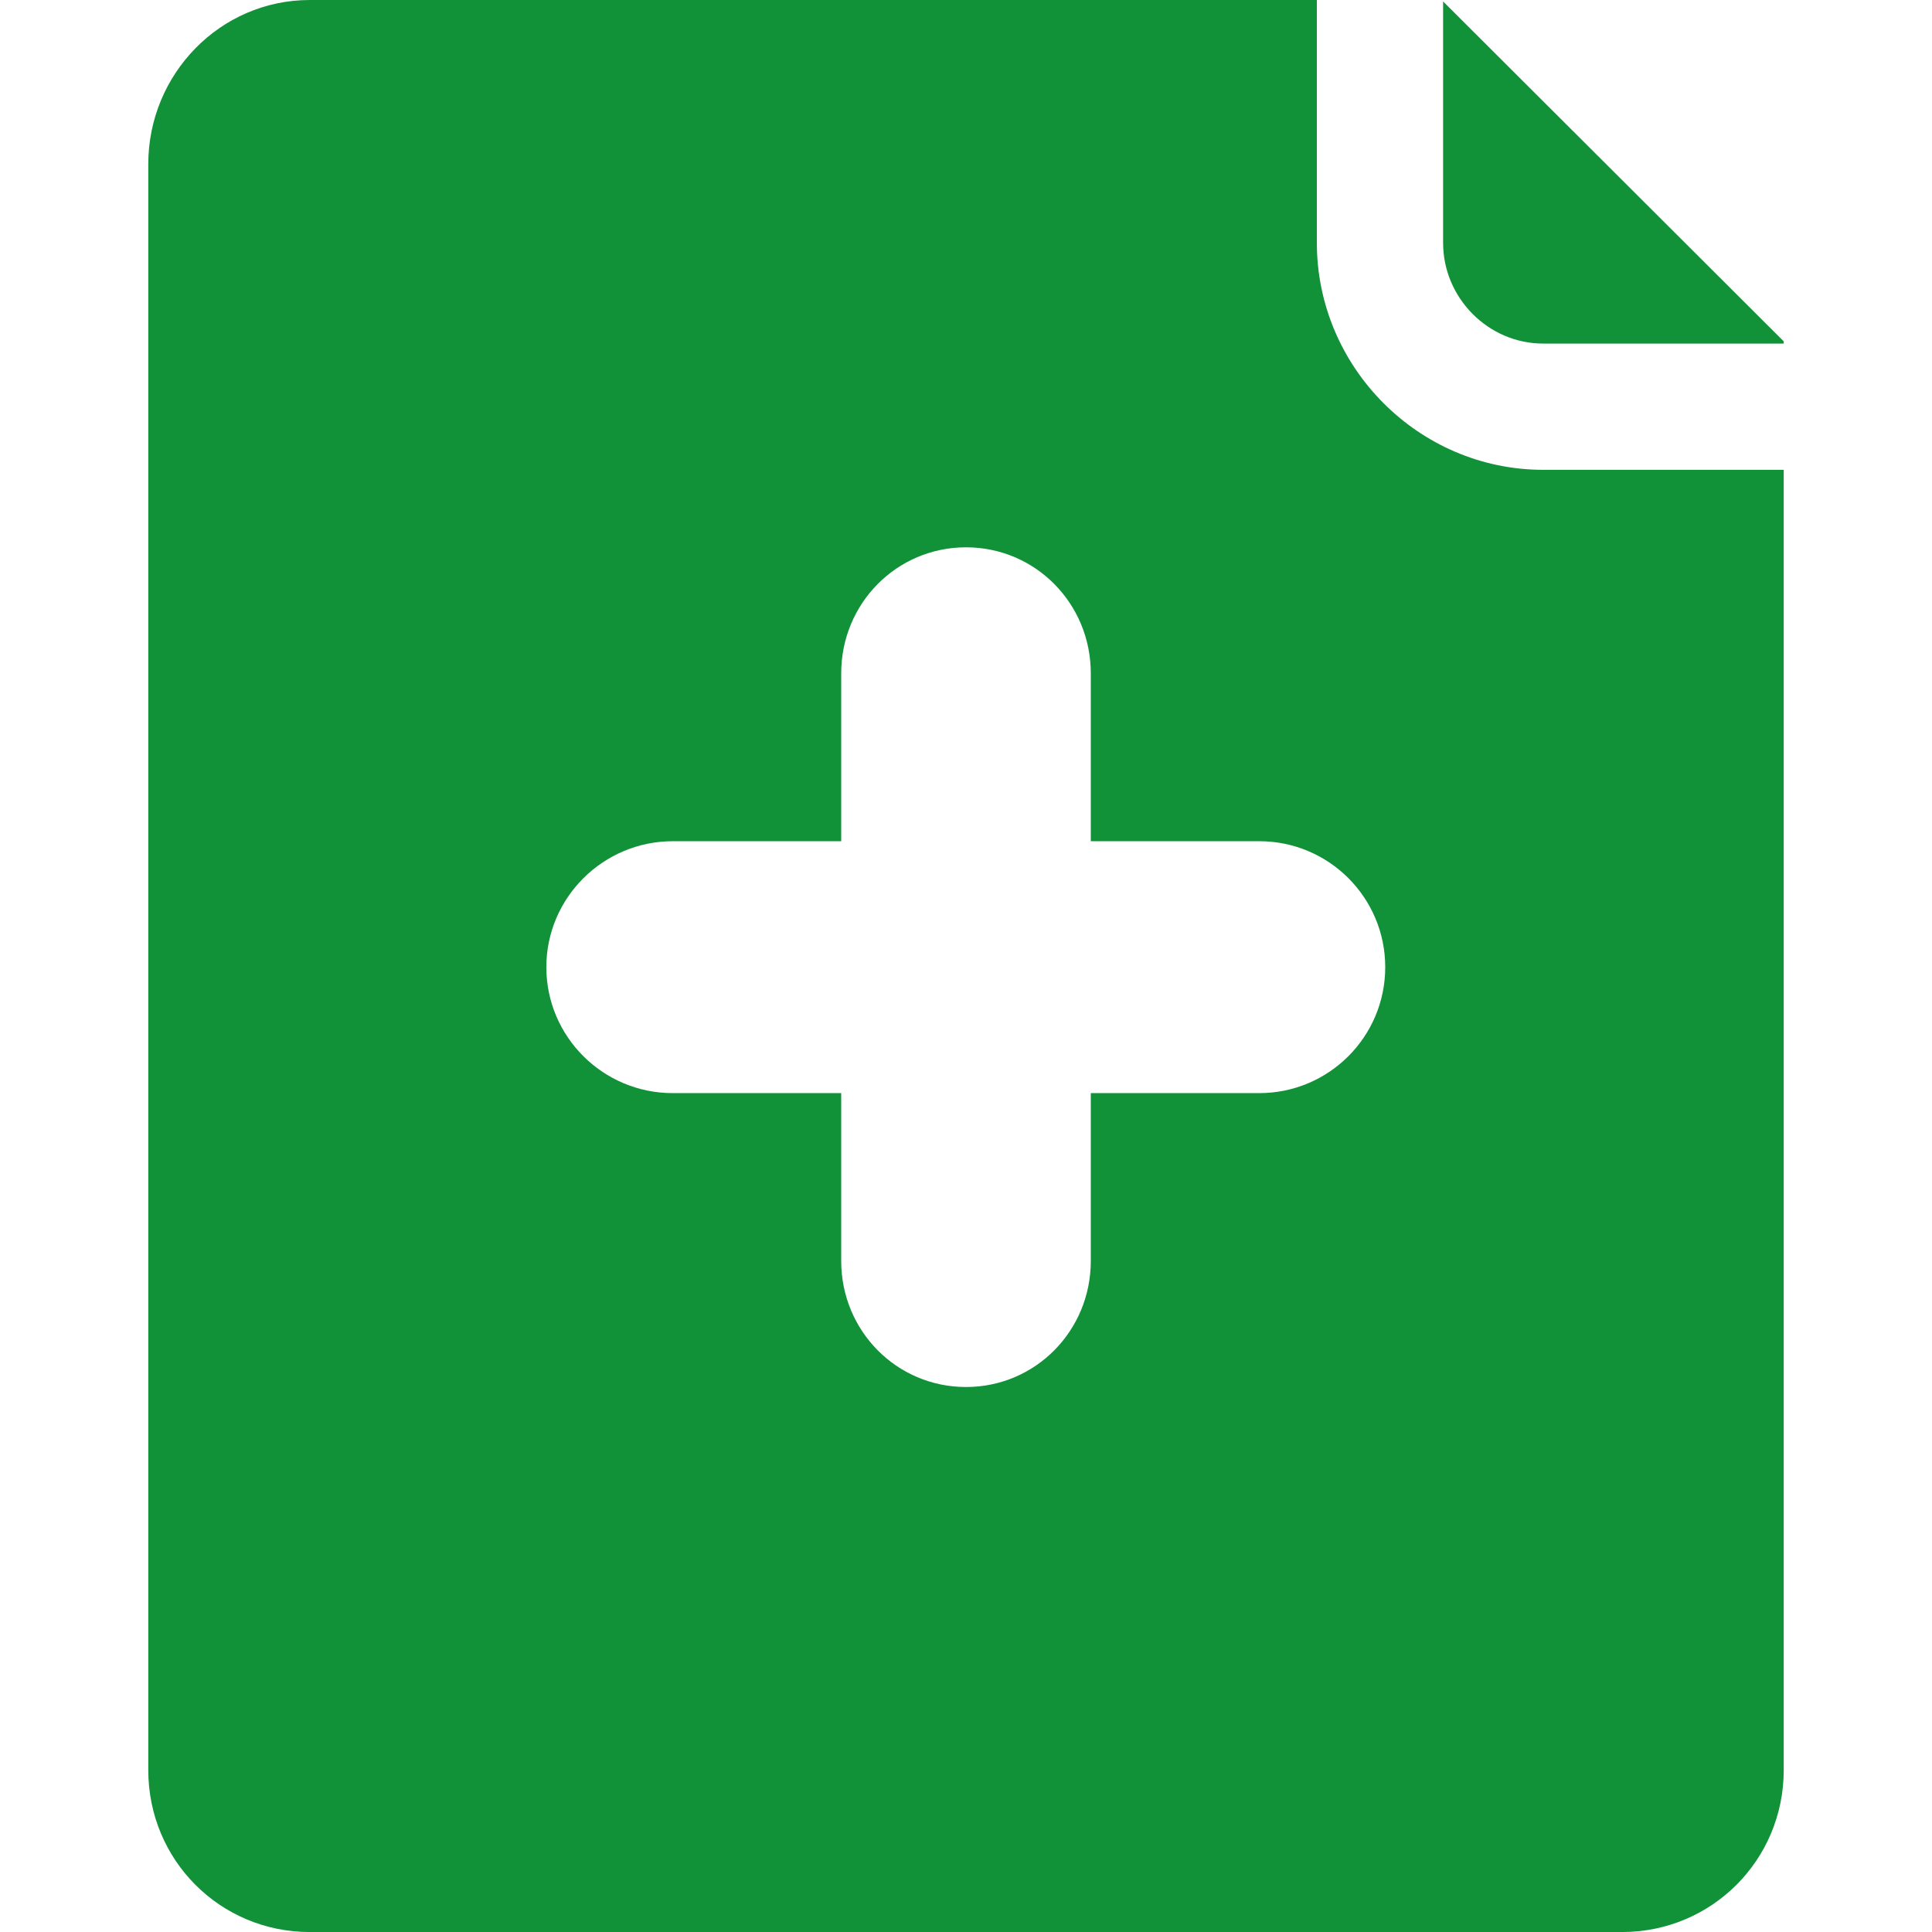 <?xml version="1.0" encoding="iso-8859-1"?>
<!-- Generator: Adobe Illustrator 16.0.0, SVG Export Plug-In . SVG Version: 6.00 Build 0)  -->
<!DOCTYPE svg PUBLIC "-//W3C//DTD SVG 1.1//EN" "http://www.w3.org/Graphics/SVG/1.1/DTD/svg11.dtd">
<svg version="1.1" id="Capa_1" xmlns="http://www.w3.org/2000/svg" xmlns:xlink="http://www.w3.org/1999/xlink" x="0px" y="0px"
	 width="45.773px" height="45.773px" viewBox="0 0 45.773 45.773" style="enable-background:new 0 0 45.773 45.773;"
	 xml:space="preserve" fill="#129238">
<g>
	<g>
		<path d="M31.199,5.754V0H7.34C5.212,0,3.513,1.759,3.513,3.888v38.05c0,2.129,1.699,3.836,3.827,3.836h31.087
			c2.129,0,3.833-1.707,3.833-3.836V11.131h-5.698C33.613,11.131,31.199,8.702,31.199,5.754z M29.835,25.898h-3.992v3.979
			c0,1.648-1.309,2.984-2.956,2.984c-1.648,0-2.957-1.336-2.957-2.984v-3.979h-3.994c-1.648,0-2.992-1.336-2.992-2.984
			s1.349-2.984,2.996-2.984h3.99v-3.979c0-1.648,1.309-2.984,2.957-2.984c1.647,0,2.956,1.336,2.956,2.984v3.979h3.992
			c1.648,0,2.984,1.336,2.984,2.984S31.483,25.898,29.835,25.898z"/>
		<path d="M34.19,0.034v5.72c0,1.303,1.068,2.386,2.371,2.386h5.698V8.086L34.19,0.034z"/>
	</g>
</g>
<g>
</g>
<g>
</g>
<g>
</g>
<g>
</g>
<g>
</g>
<g>
</g>
<g>
</g>
<g>
</g>
<g>
</g>
<g>
</g>
<g>
</g>
<g>
</g>
<g>
</g>
<g>
</g>
<g>
</g>
</svg>
